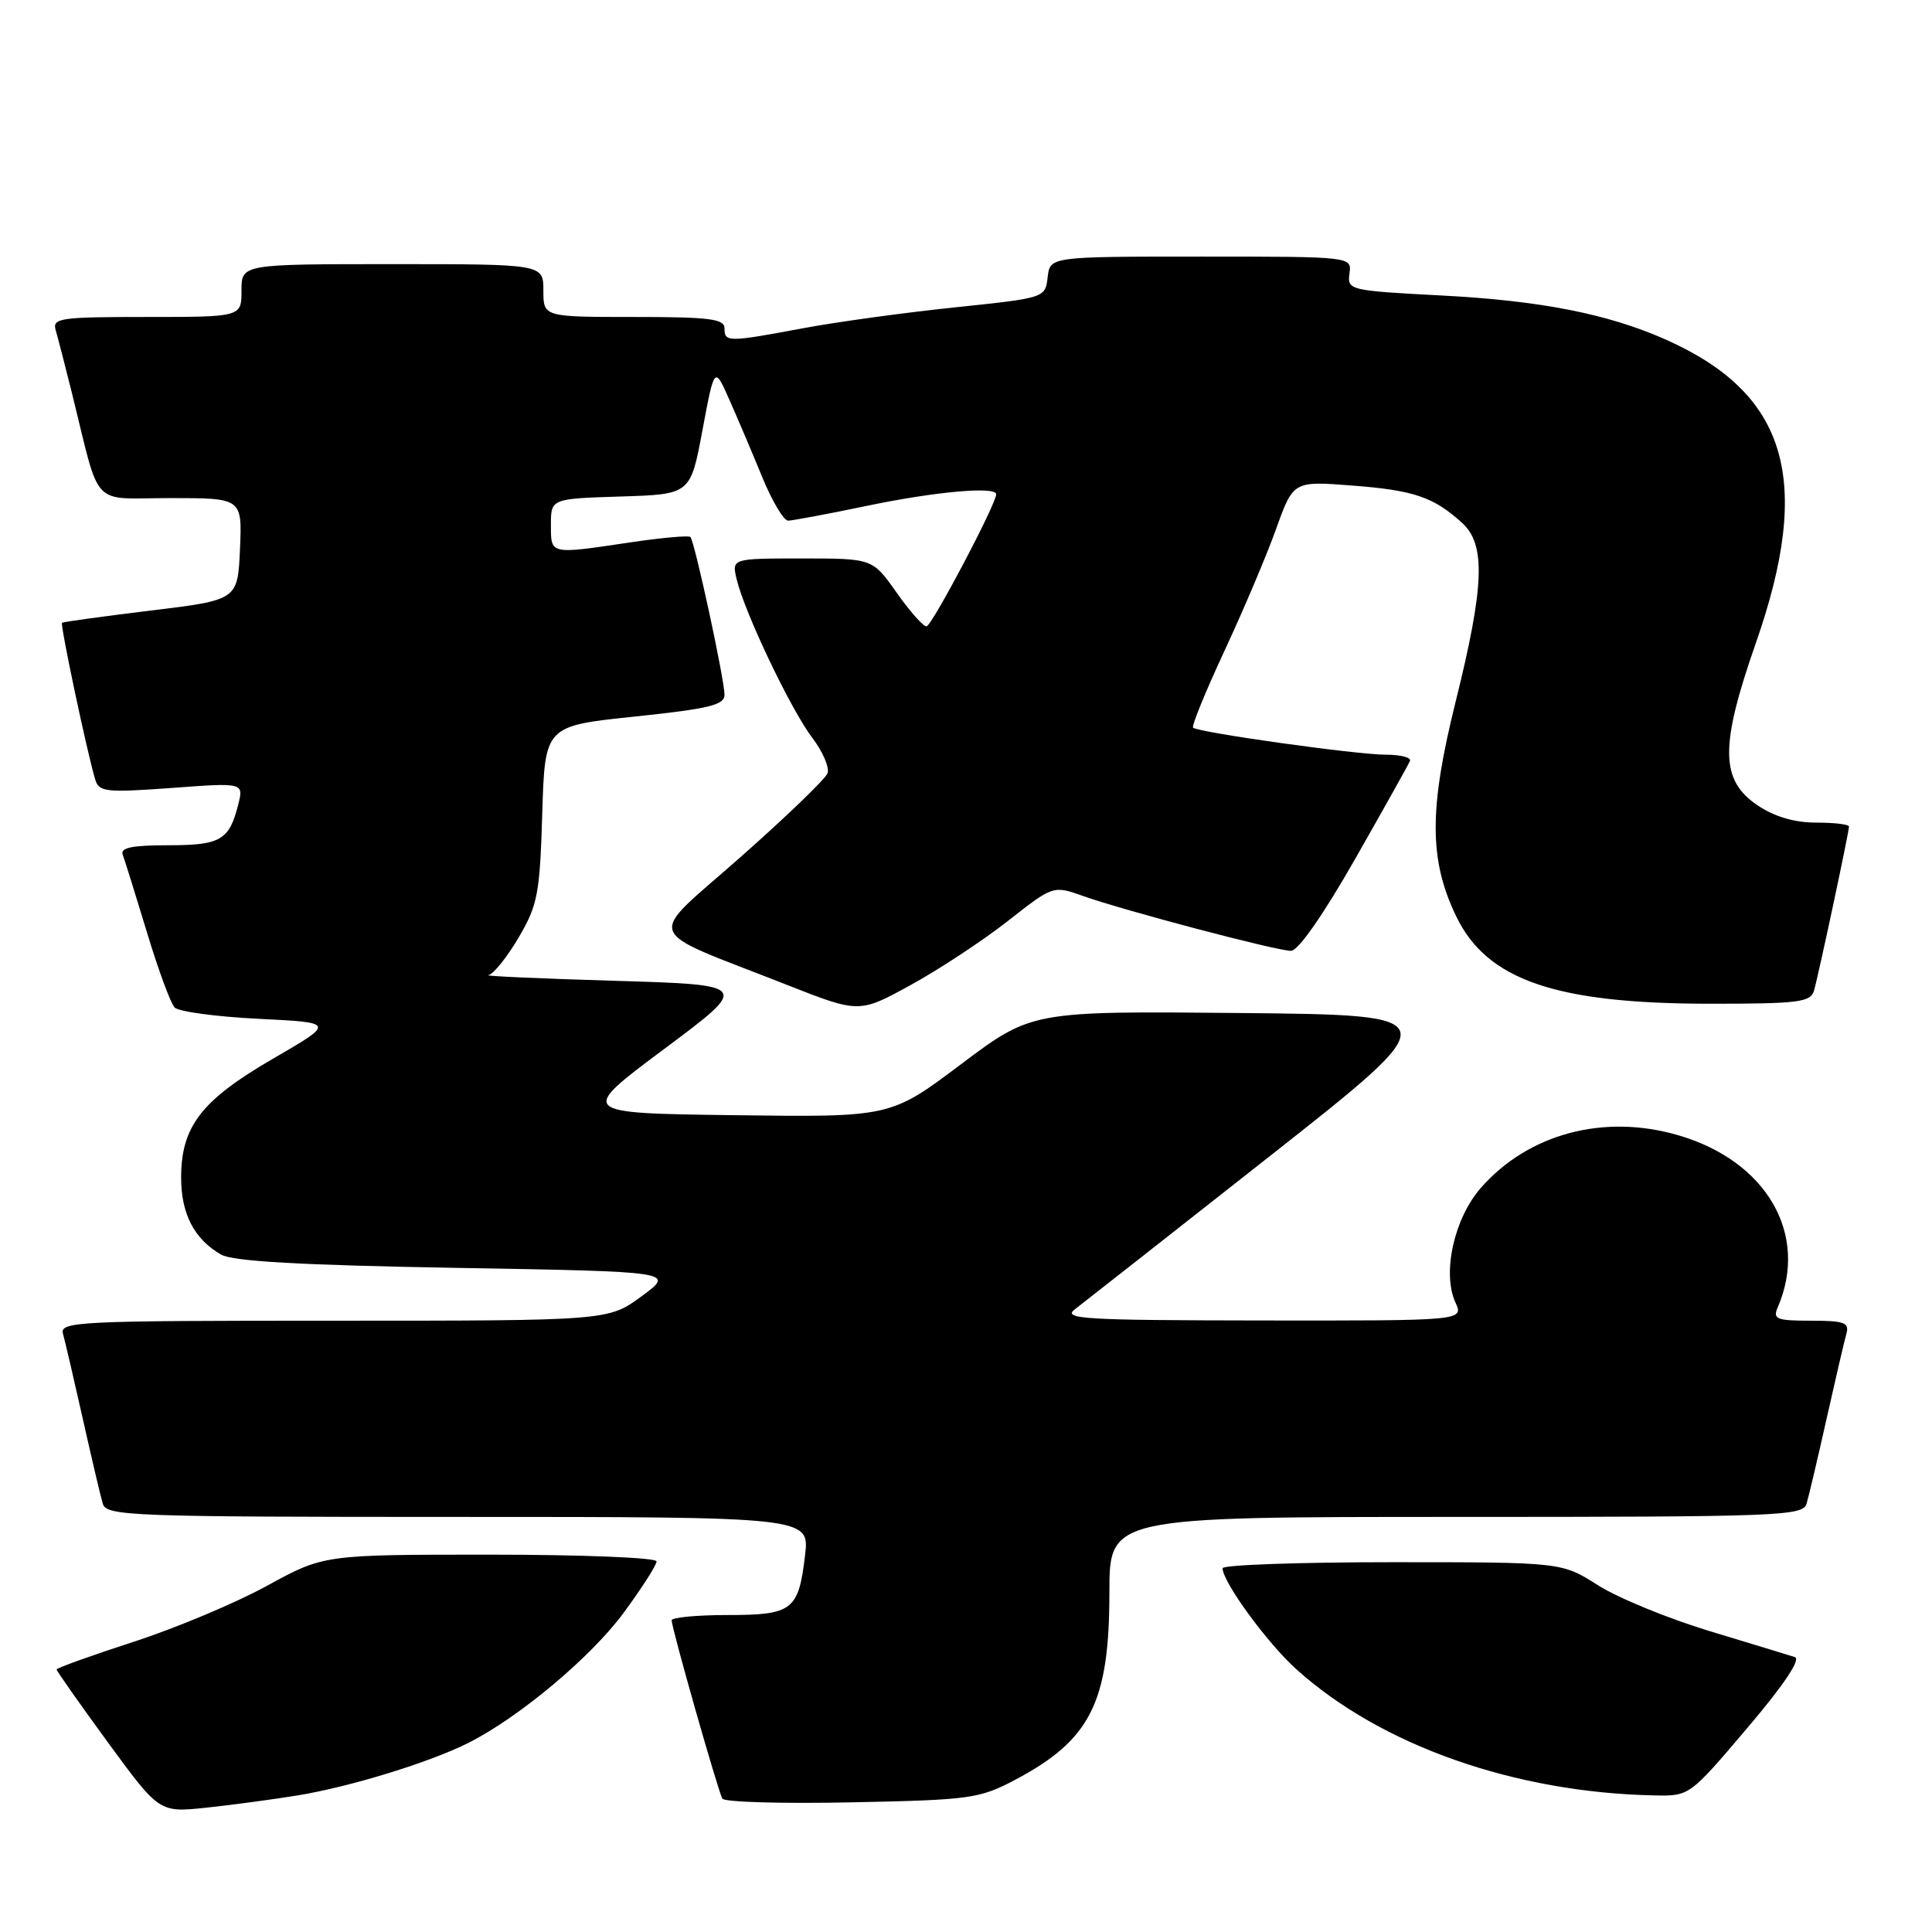 <?xml version="1.0" encoding="UTF-8" standalone="no"?>
<!DOCTYPE svg PUBLIC "-//W3C//DTD SVG 1.1//EN" "http://www.w3.org/Graphics/SVG/1.1/DTD/svg11.dtd" >
<svg xmlns="http://www.w3.org/2000/svg" xmlns:xlink="http://www.w3.org/1999/xlink" version="1.1" viewBox="0 0 256 256">
 <g >
 <path fill="currentColor"
d=" M 39.50 237.89 C 46.40 236.76 56.90 233.53 62.03 230.96 C 68.76 227.58 78.31 219.58 82.64 213.70 C 85.04 210.44 87.00 207.38 87.00 206.89 C 87.00 206.40 77.17 206.00 64.95 206.00 C 42.91 206.00 42.91 206.00 35.39 210.12 C 31.26 212.39 23.29 215.74 17.69 217.55 C 12.09 219.37 7.50 221.02 7.50 221.22 C 7.50 221.41 10.56 225.76 14.30 230.88 C 21.11 240.18 21.11 240.18 27.30 239.53 C 30.71 239.17 36.20 238.43 39.50 237.89 Z  M 134.50 235.84 C 144.49 230.56 147.00 225.59 147.00 211.03 C 147.00 201.00 147.00 201.00 192.93 201.00 C 235.81 201.00 238.90 200.88 239.38 199.25 C 239.67 198.29 240.86 193.22 242.03 188.00 C 243.20 182.78 244.38 177.71 244.65 176.75 C 245.07 175.25 244.41 175.00 239.96 175.00 C 235.41 175.00 234.88 174.79 235.55 173.25 C 239.74 163.59 234.11 153.83 222.36 150.42 C 212.51 147.55 202.52 150.22 196.22 157.40 C 192.68 161.44 191.07 168.67 192.85 172.58 C 193.96 175.00 193.96 175.00 167.23 174.97 C 143.41 174.94 140.71 174.78 142.46 173.46 C 143.53 172.64 155.12 163.54 168.20 153.24 C 191.99 134.50 191.99 134.50 164.35 134.23 C 136.72 133.97 136.72 133.97 127.36 141.00 C 118.00 148.04 118.00 148.04 97.30 147.77 C 76.61 147.50 76.61 147.50 88.00 139.00 C 99.40 130.50 99.40 130.50 81.45 129.96 C 71.58 129.67 64.04 129.33 64.71 129.21 C 65.37 129.10 67.17 126.86 68.71 124.25 C 71.25 119.92 71.53 118.46 71.85 107.85 C 72.20 96.19 72.20 96.19 84.10 94.95 C 93.99 93.91 96.00 93.42 96.00 92.06 C 96.00 90.03 92.04 71.71 91.48 71.15 C 91.26 70.93 87.67 71.25 83.50 71.87 C 72.78 73.47 73.00 73.51 73.00 69.54 C 73.00 66.08 73.00 66.08 82.25 65.79 C 91.49 65.50 91.49 65.50 93.08 57.00 C 94.67 48.50 94.67 48.50 96.66 53.00 C 97.76 55.48 99.72 60.09 101.01 63.25 C 102.31 66.41 103.85 68.99 104.43 68.99 C 105.02 68.98 109.78 68.09 115.00 67.00 C 123.99 65.13 132.00 64.42 132.00 65.49 C 132.00 66.80 123.45 83.00 122.76 83.00 C 122.32 83.00 120.53 80.98 118.79 78.50 C 115.61 74.00 115.61 74.00 106.29 74.00 C 96.96 74.00 96.96 74.00 97.61 76.75 C 98.65 81.14 104.80 94.05 107.61 97.73 C 109.02 99.58 109.94 101.72 109.65 102.47 C 109.36 103.23 104.16 108.24 98.09 113.60 C 85.49 124.73 84.81 122.83 104.17 130.46 C 113.84 134.27 113.84 134.27 120.67 130.52 C 124.43 128.46 130.21 124.65 133.53 122.05 C 139.55 117.32 139.55 117.32 143.53 118.73 C 149.00 120.67 169.15 125.99 171.06 125.99 C 172.01 126.00 175.33 121.25 179.56 113.82 C 183.38 107.12 186.65 101.27 186.83 100.82 C 187.02 100.37 185.57 100.00 183.61 100.00 C 179.74 100.00 158.75 97.05 158.09 96.42 C 157.87 96.20 159.74 91.63 162.24 86.26 C 164.74 80.89 167.82 73.63 169.08 70.12 C 171.37 63.73 171.37 63.73 179.19 64.34 C 187.34 64.96 189.98 65.86 193.75 69.30 C 196.89 72.16 196.69 77.66 192.88 92.97 C 189.33 107.24 189.35 113.97 192.97 121.45 C 197.06 129.88 206.14 133.00 226.64 133.00 C 238.38 133.00 239.92 132.80 240.37 131.25 C 240.97 129.17 245.00 110.26 245.00 109.52 C 245.00 109.23 243.04 109.00 240.65 109.00 C 237.78 109.00 235.14 108.22 232.90 106.72 C 227.93 103.38 227.88 98.89 232.64 85.26 C 240.24 63.54 236.83 52.12 220.62 44.95 C 213.02 41.59 204.10 39.84 191.12 39.16 C 178.77 38.51 178.51 38.45 178.81 36.25 C 179.13 34.00 179.13 34.00 159.13 34.00 C 139.13 34.00 139.13 34.00 138.82 36.74 C 138.50 39.47 138.48 39.48 126.50 40.73 C 119.90 41.42 110.86 42.66 106.42 43.49 C 96.44 45.36 96.00 45.36 96.00 43.50 C 96.00 42.25 94.00 42.00 84.00 42.00 C 72.00 42.00 72.00 42.00 72.00 38.50 C 72.00 35.00 72.00 35.00 52.00 35.00 C 32.00 35.00 32.00 35.00 32.00 38.50 C 32.00 42.00 32.00 42.00 19.43 42.00 C 7.93 42.00 6.91 42.15 7.38 43.75 C 7.66 44.71 8.62 48.42 9.51 52.00 C 13.40 67.67 11.84 66.00 22.58 66.00 C 32.09 66.00 32.09 66.00 31.80 72.75 C 31.50 79.50 31.50 79.50 20.00 80.90 C 13.68 81.67 8.37 82.40 8.22 82.52 C 7.94 82.73 11.56 99.81 12.62 103.30 C 13.12 104.94 14.03 105.04 22.73 104.41 C 32.29 103.70 32.29 103.70 31.57 106.60 C 30.37 111.34 29.24 112.00 22.27 112.00 C 17.50 112.00 15.91 112.33 16.26 113.25 C 16.52 113.94 17.96 118.55 19.46 123.50 C 20.95 128.45 22.61 132.95 23.14 133.50 C 23.67 134.05 28.67 134.72 34.26 135.00 C 44.42 135.50 44.42 135.50 36.18 140.28 C 26.68 145.79 24.01 149.25 24.00 156.03 C 24.00 160.86 25.74 164.20 29.30 166.24 C 30.87 167.14 39.84 167.64 60.48 168.00 C 89.45 168.50 89.45 168.50 85.03 171.75 C 80.61 175.00 80.61 175.00 44.24 175.00 C 10.08 175.00 7.89 175.11 8.35 176.75 C 8.62 177.71 9.80 182.78 10.97 188.00 C 12.14 193.22 13.33 198.29 13.62 199.25 C 14.10 200.88 17.22 201.00 60.71 201.00 C 107.28 201.00 107.28 201.00 106.67 206.11 C 105.81 213.39 105.01 214.00 96.38 214.00 C 92.32 214.00 89.00 214.32 89.00 214.70 C 89.00 215.76 95.15 237.37 95.72 238.33 C 96.00 238.79 103.71 239.01 112.86 238.82 C 128.58 238.50 129.78 238.33 134.50 235.84 Z  M 231.50 229.00 C 236.39 223.24 238.67 219.84 237.82 219.57 C 237.09 219.34 232.00 217.78 226.50 216.12 C 221.00 214.45 214.35 211.72 211.72 210.04 C 206.93 207.00 206.93 207.00 184.47 207.00 C 172.11 207.00 162.00 207.36 162.00 207.80 C 162.00 209.62 167.94 217.75 171.80 221.21 C 183.01 231.29 200.68 237.52 219.18 237.90 C 223.86 238.00 223.86 238.00 231.50 229.00 Z "/>
</g>
</svg>